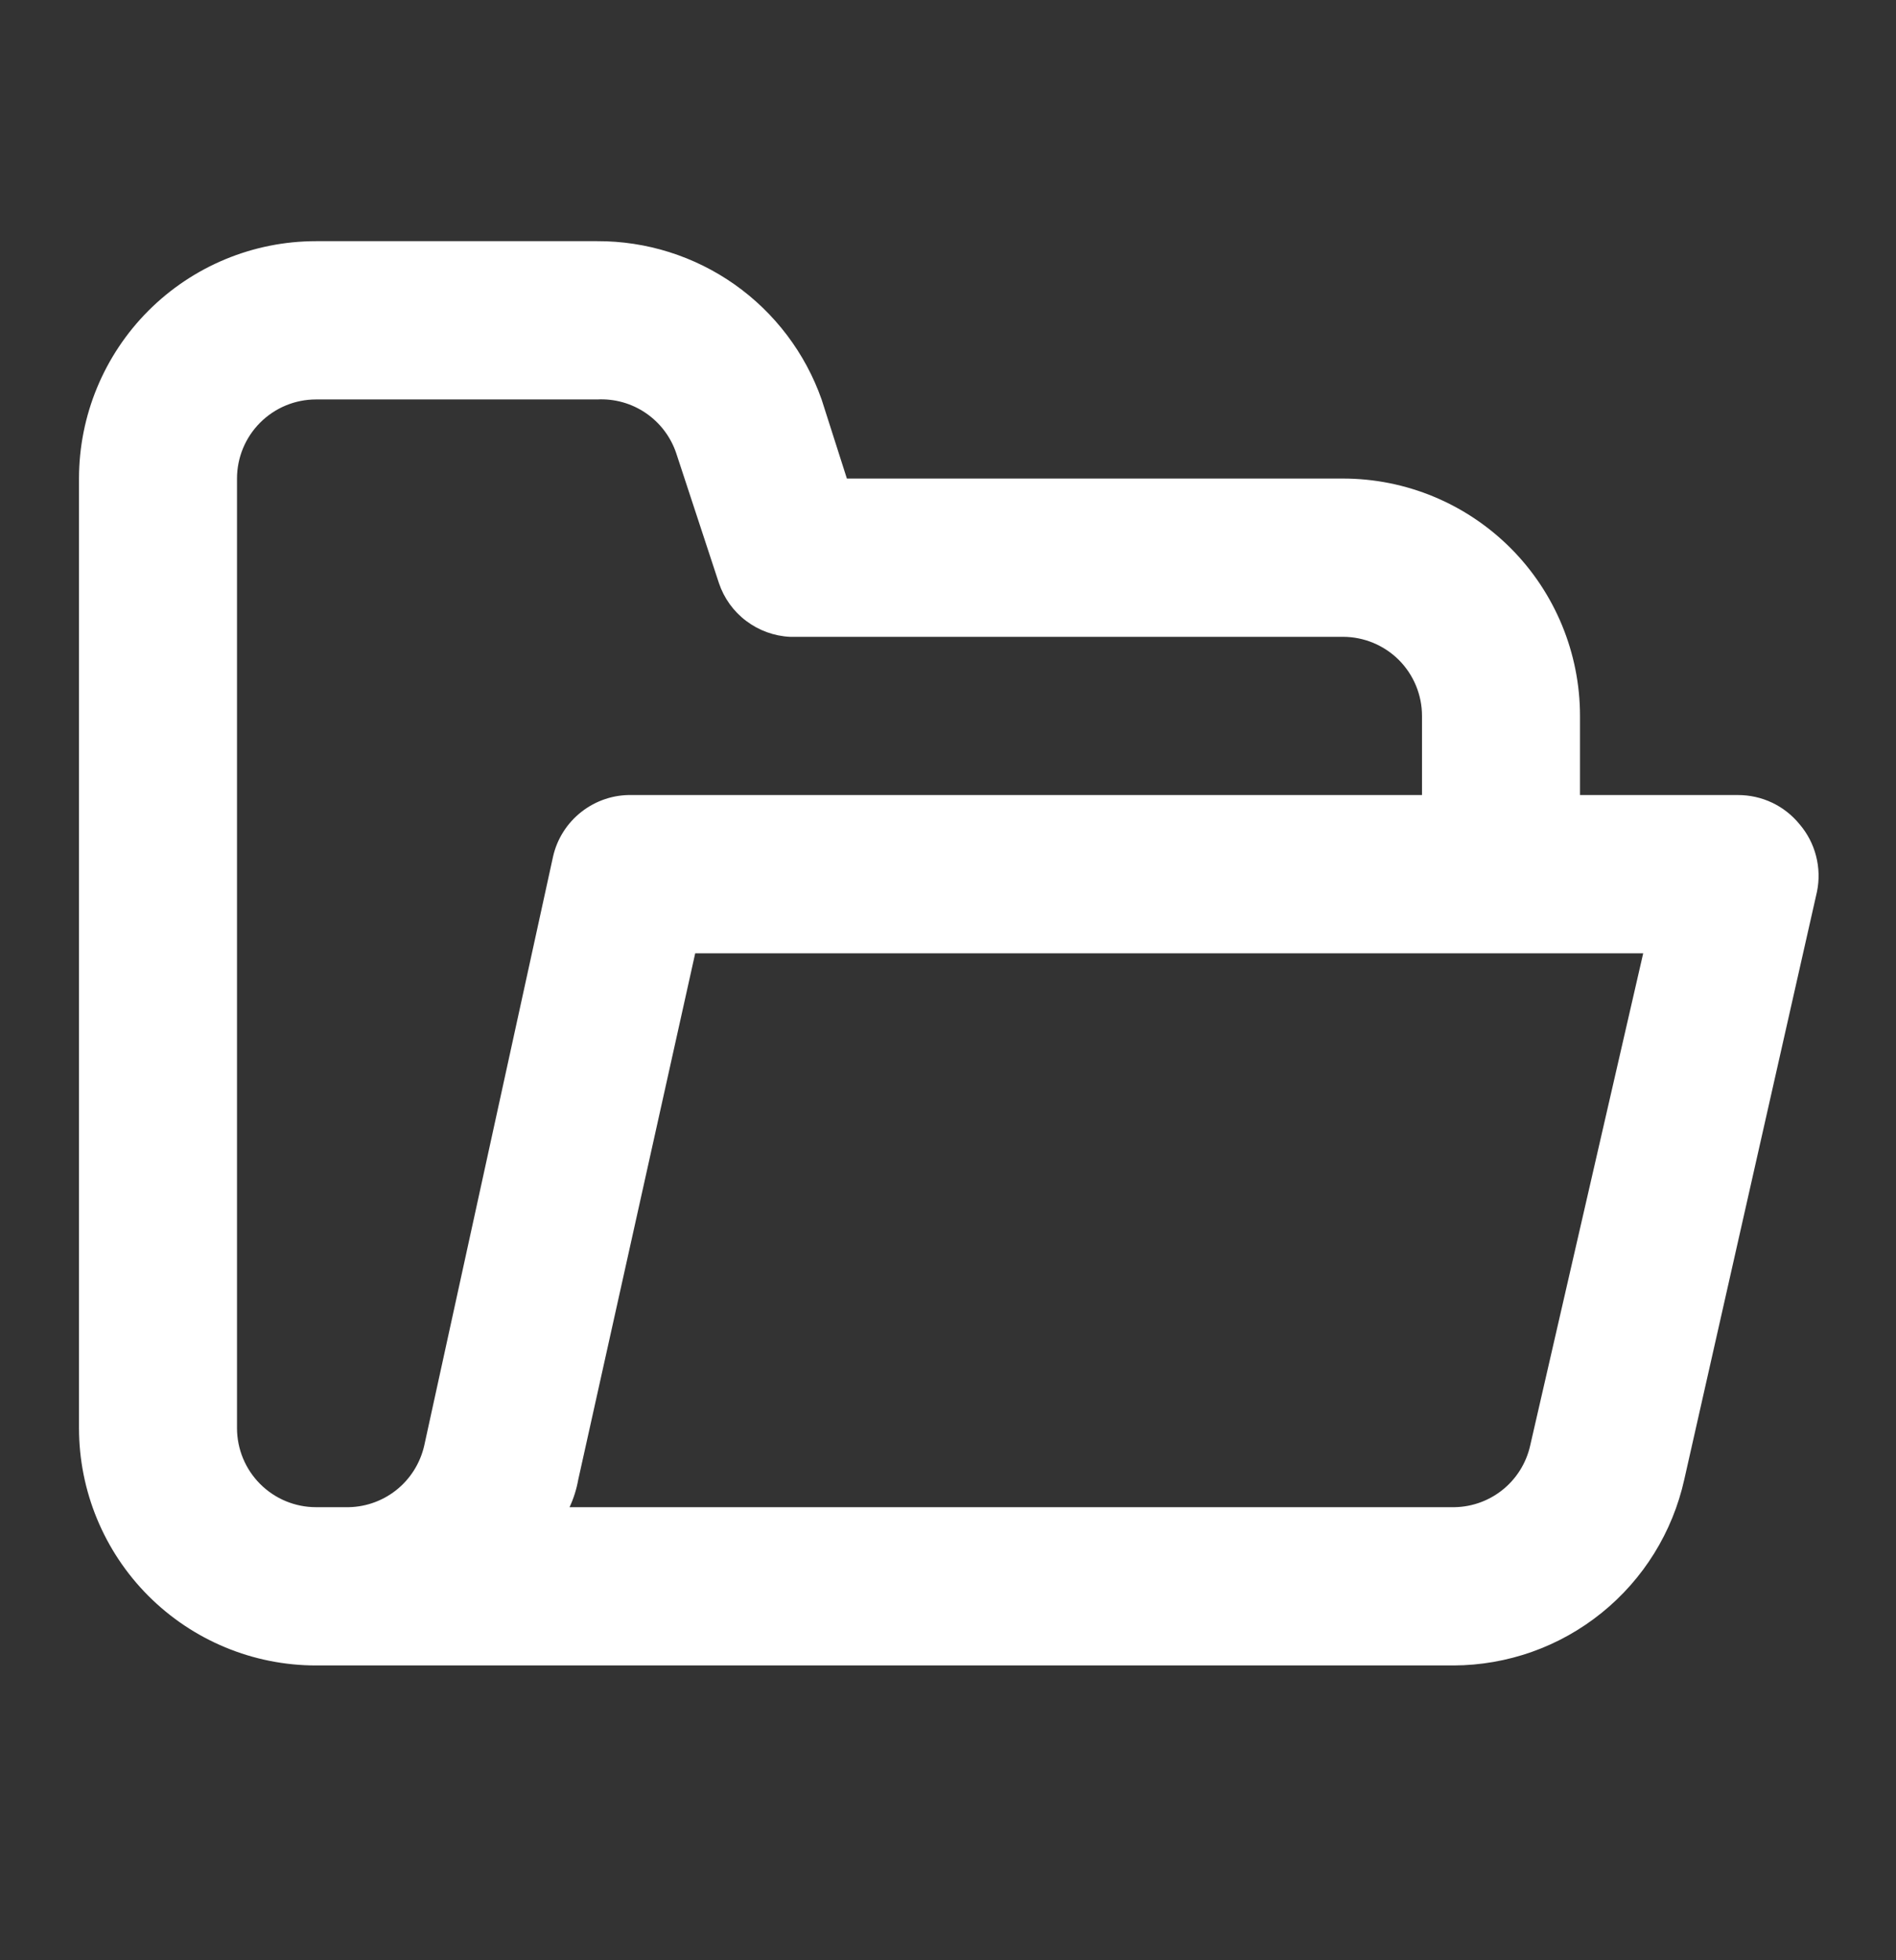 <svg xmlns="http://www.w3.org/2000/svg" width="30" height="31" viewBox="0 0 30 31" fill="none">
  <rect x="0" y="0" width="30" height="31" fill="#333333" stroke="none"/>
  <path d="M28.475 13.036C28.357 12.891 28.209 12.774 28.04 12.694C27.871 12.614 27.687 12.573 27.5 12.573H25V11.322C25 10.327 24.605 9.372 23.902 8.668C23.198 7.964 22.245 7.568 21.25 7.568H13.4L13 6.317C12.741 5.583 12.26 4.948 11.624 4.499C10.988 4.051 10.228 3.811 9.45 3.814H5C4.005 3.814 3.052 4.21 2.348 4.914C1.645 5.618 1.25 6.573 1.25 7.568V22.584C1.25 23.579 1.645 24.534 2.348 25.238C3.052 25.942 4.005 26.338 5 26.338H23C23.852 26.335 24.677 26.043 25.34 25.508C26.004 24.974 26.465 24.229 26.65 23.397L28.75 14.1C28.788 13.914 28.783 13.721 28.735 13.536C28.688 13.352 28.599 13.181 28.475 13.036ZM6.713 22.859C6.649 23.141 6.49 23.393 6.262 23.571C6.034 23.749 5.751 23.842 5.463 23.835H5C4.668 23.835 4.351 23.703 4.116 23.468C3.882 23.234 3.75 22.916 3.75 22.584V7.568C3.75 7.236 3.882 6.918 4.116 6.684C4.351 6.449 4.668 6.317 5 6.317H9.45C9.723 6.303 9.992 6.378 10.218 6.532C10.444 6.686 10.613 6.909 10.7 7.168L11.375 9.22C11.455 9.459 11.605 9.668 11.806 9.819C12.007 9.971 12.249 10.059 12.5 10.071H21.25C21.581 10.071 21.899 10.203 22.134 10.437C22.368 10.672 22.5 10.99 22.5 11.322V12.573H10C9.711 12.566 9.429 12.66 9.201 12.838C8.973 13.016 8.813 13.267 8.75 13.55L6.713 22.859ZM24.212 22.859C24.149 23.141 23.99 23.393 23.762 23.571C23.534 23.749 23.252 23.842 22.962 23.835H9.012C9.077 23.696 9.123 23.548 9.15 23.397L11 15.076H26L24.212 22.859Z" fill="white"/>
</svg>